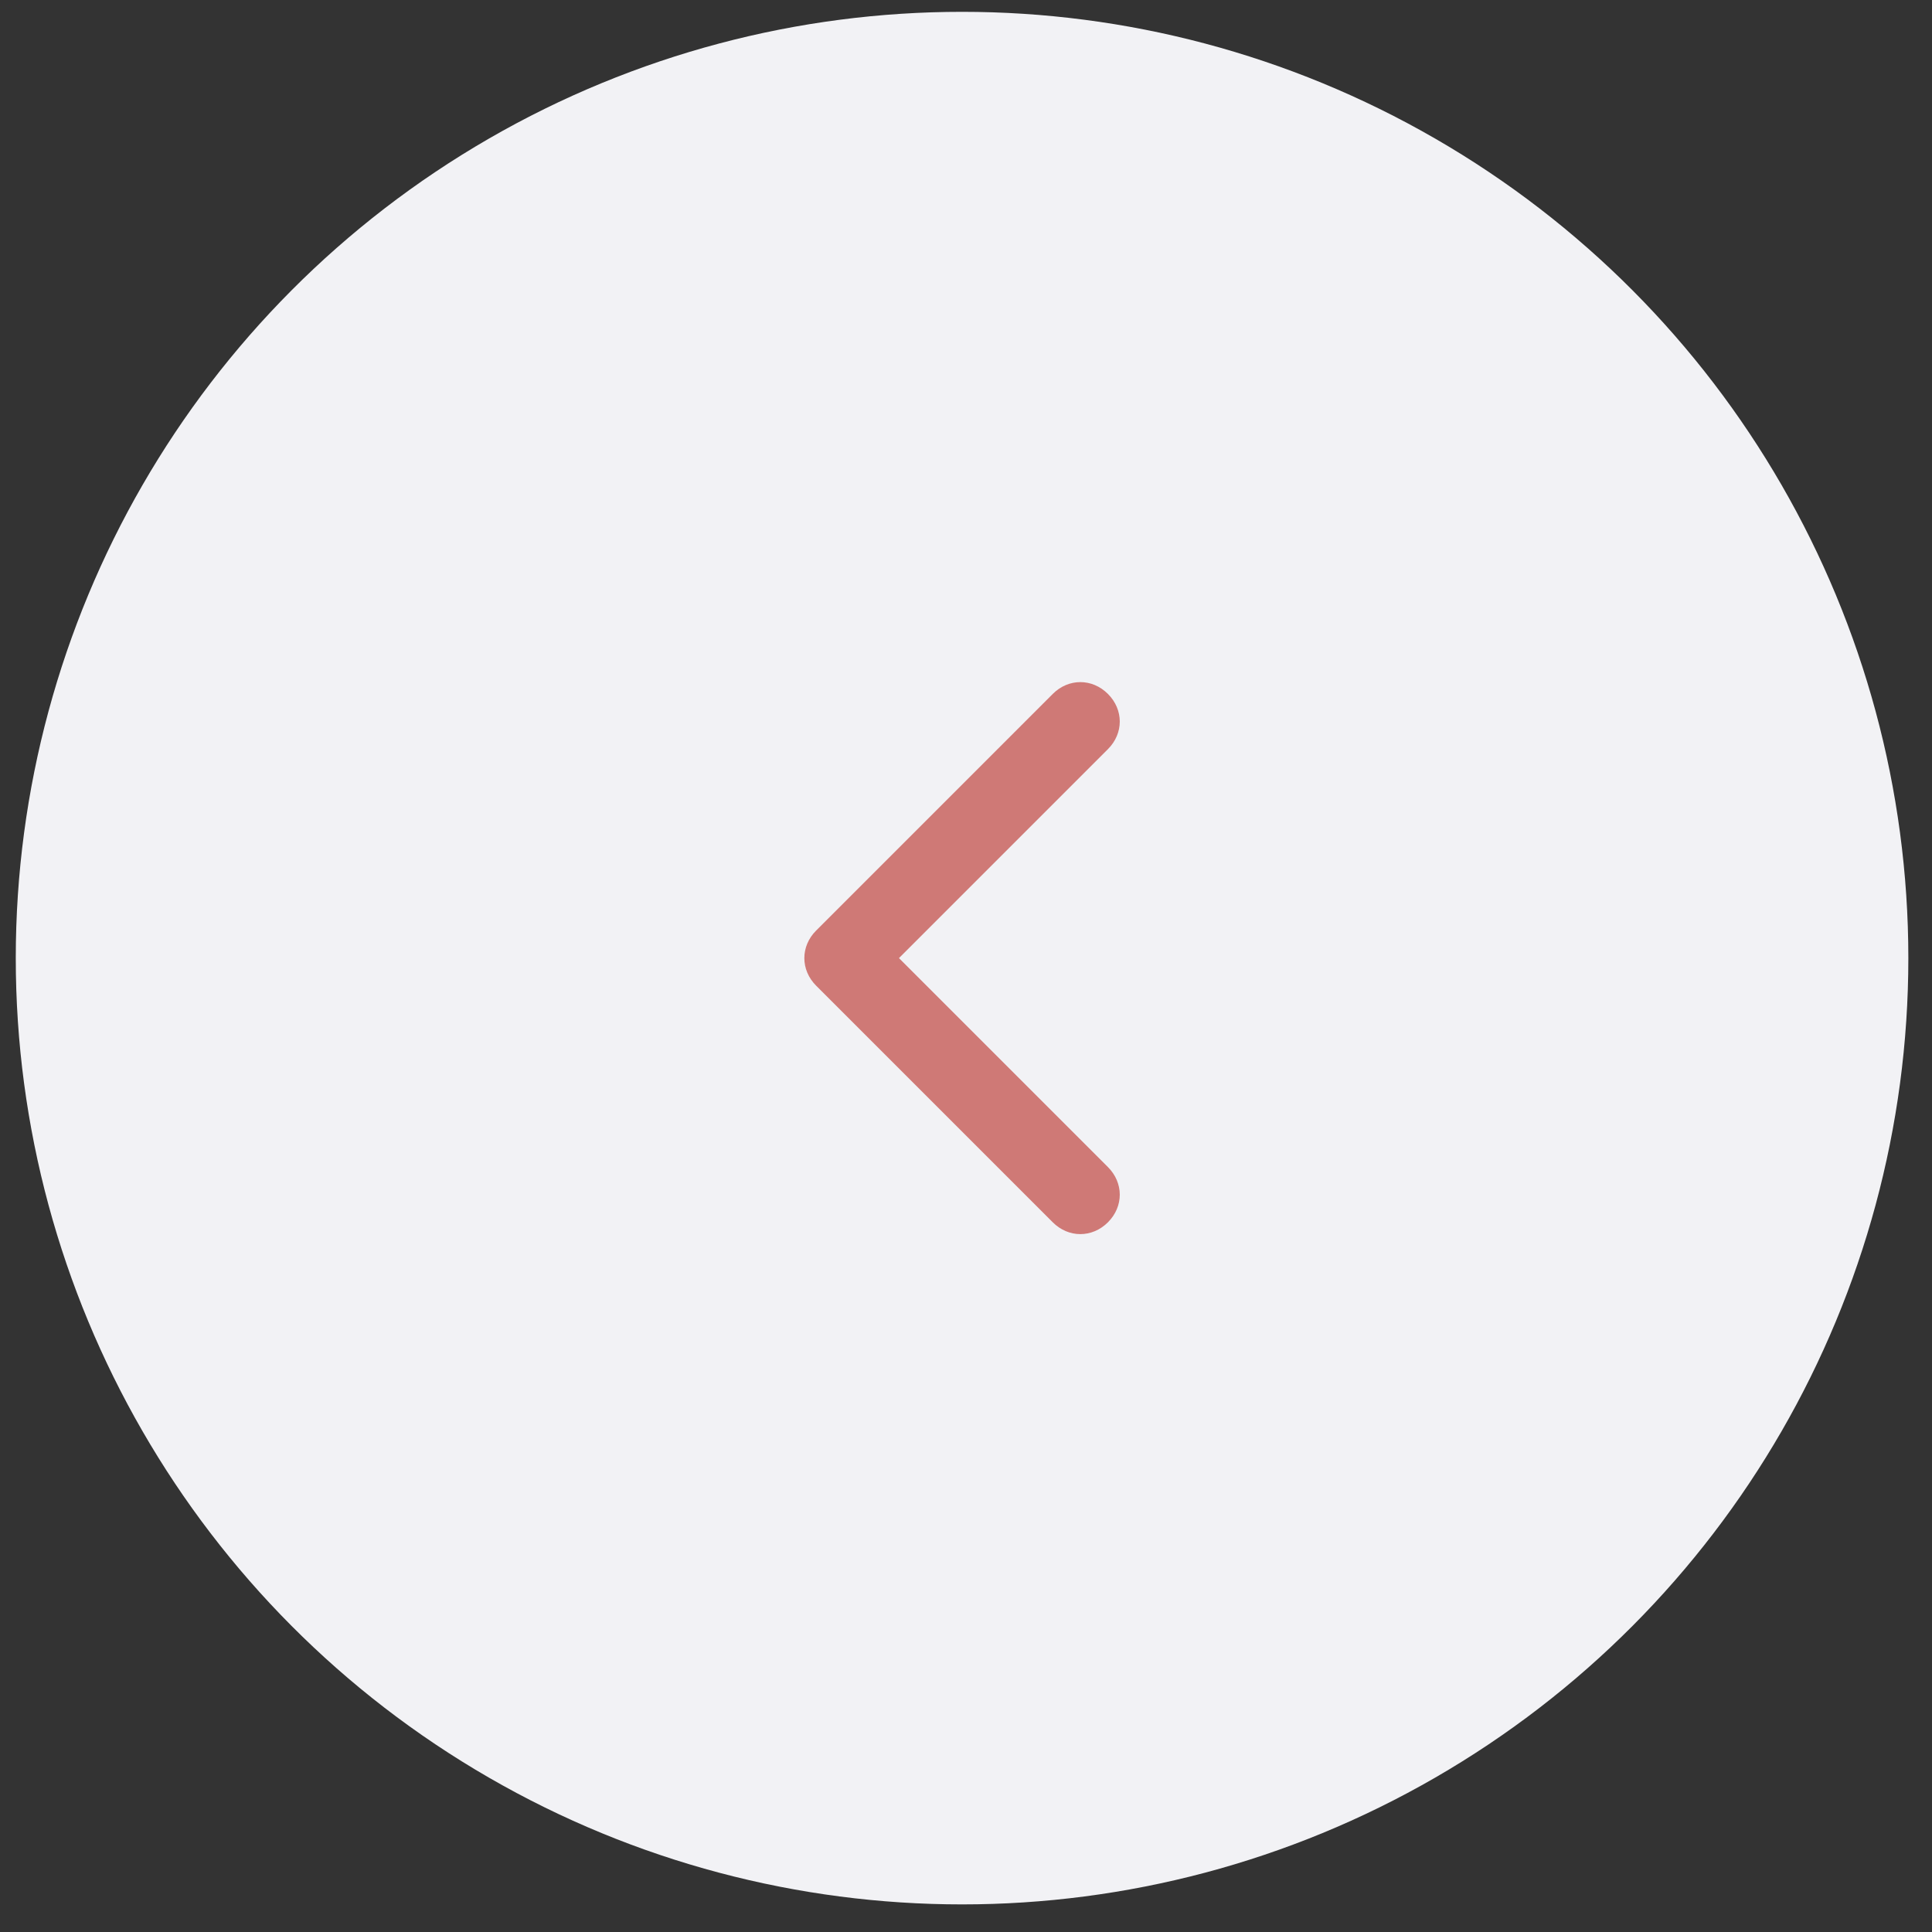 <?xml version="1.0" encoding="utf-8"?>
<!-- Generator: Adobe Illustrator 26.2.1, SVG Export Plug-In . SVG Version: 6.00 Build 0)  -->
<svg version="1.1" id="Layer_1" xmlns="http://www.w3.org/2000/svg" xmlns:xlink="http://www.w3.org/1999/xlink" x="0px" y="0px"
	 viewBox="0 0 49 49" style="enable-background:new 0 0 49 49;" xml:space="preserve">
<rect x="0" y="0" width="49" height="49" fill="#333333" stroke="none"/>
<style type="text/css">
	.st0{fill:#F2F2F5;}
	.st1{fill-rule:evenodd;clip-rule:evenodd;fill:#CF7976;}
</style>
<circle class="st0" cx="24.4" cy="24.3" r="24"/>
<path class="st1" d="M28.1,17.6c0.4,0.4,0.4,1,0,1.4l-5.3,5.3l5.3,5.3c0.4,0.4,0.4,1,0,1.4s-1,0.4-1.4,0l-6-6c-0.4-0.4-0.4-1,0-1.4
	l6-6C27.1,17.2,27.7,17.2,28.1,17.6z"/>
</svg>
